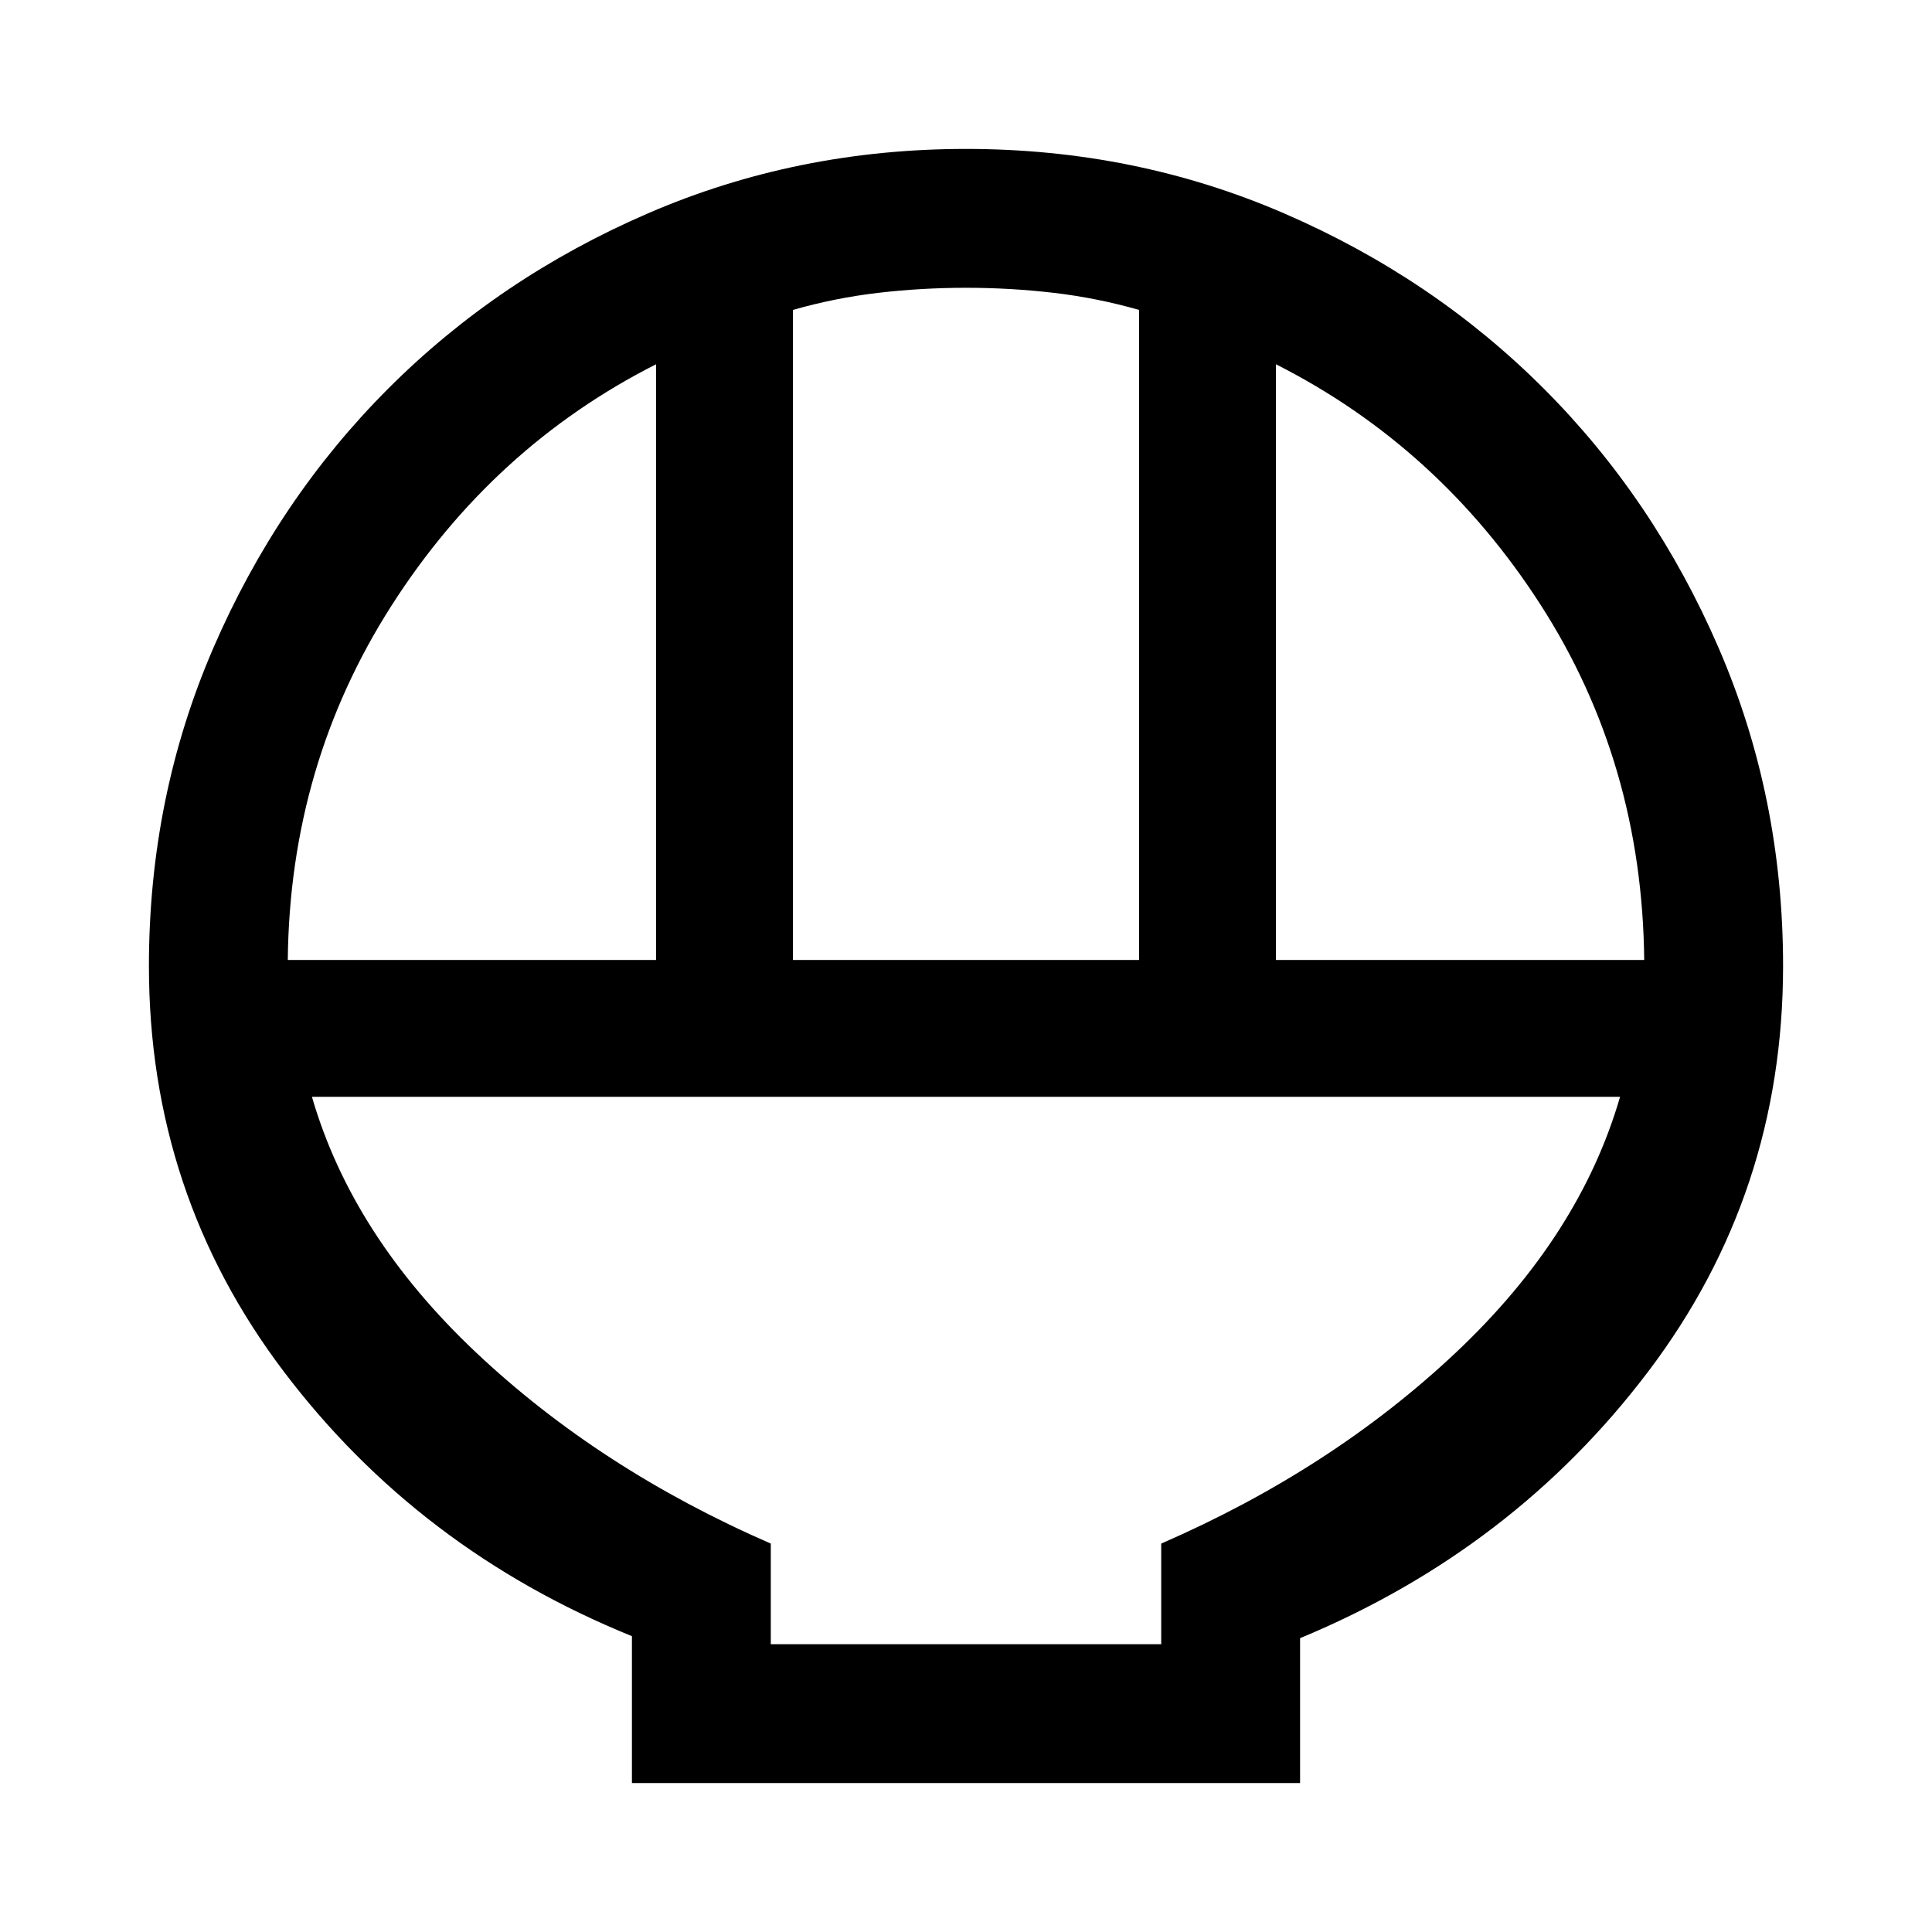 <svg xmlns="http://www.w3.org/2000/svg" height="48" width="48"><path d="M15.7 44.3v-3.65q-5.3-2.15-8.65-6.575Q3.7 29.65 3.7 24q0-4.2 1.6-7.9t4.35-6.45Q12.4 6.9 16.1 5.3q3.7-1.6 7.9-1.6t7.9 1.6q3.7 1.6 6.45 4.35 2.75 2.75 4.35 6.45 1.6 3.7 1.6 7.9 0 5.65-3.35 10.075Q37.6 38.5 32.3 40.7v3.6Zm4-20.45h8.6V7.7q-1.05-.3-2.125-.425T24 7.15q-1.1 0-2.175.125Q20.75 7.4 19.7 7.7Zm-12.55 0h9.15V9.05q-4.05 2.05-6.575 6Q7.2 19 7.15 23.85Zm24.55 0h9.15q-.05-4.9-2.575-8.825Q35.75 11.1 31.7 9.05Zm-12.55 17h9.7v-2.5q4.25-1.85 7.325-4.75t4.075-6.35H7.75q1 3.45 4.075 6.35 3.075 2.9 7.325 4.75Zm9.7 0h-9.7 9.7Z"/></svg>
